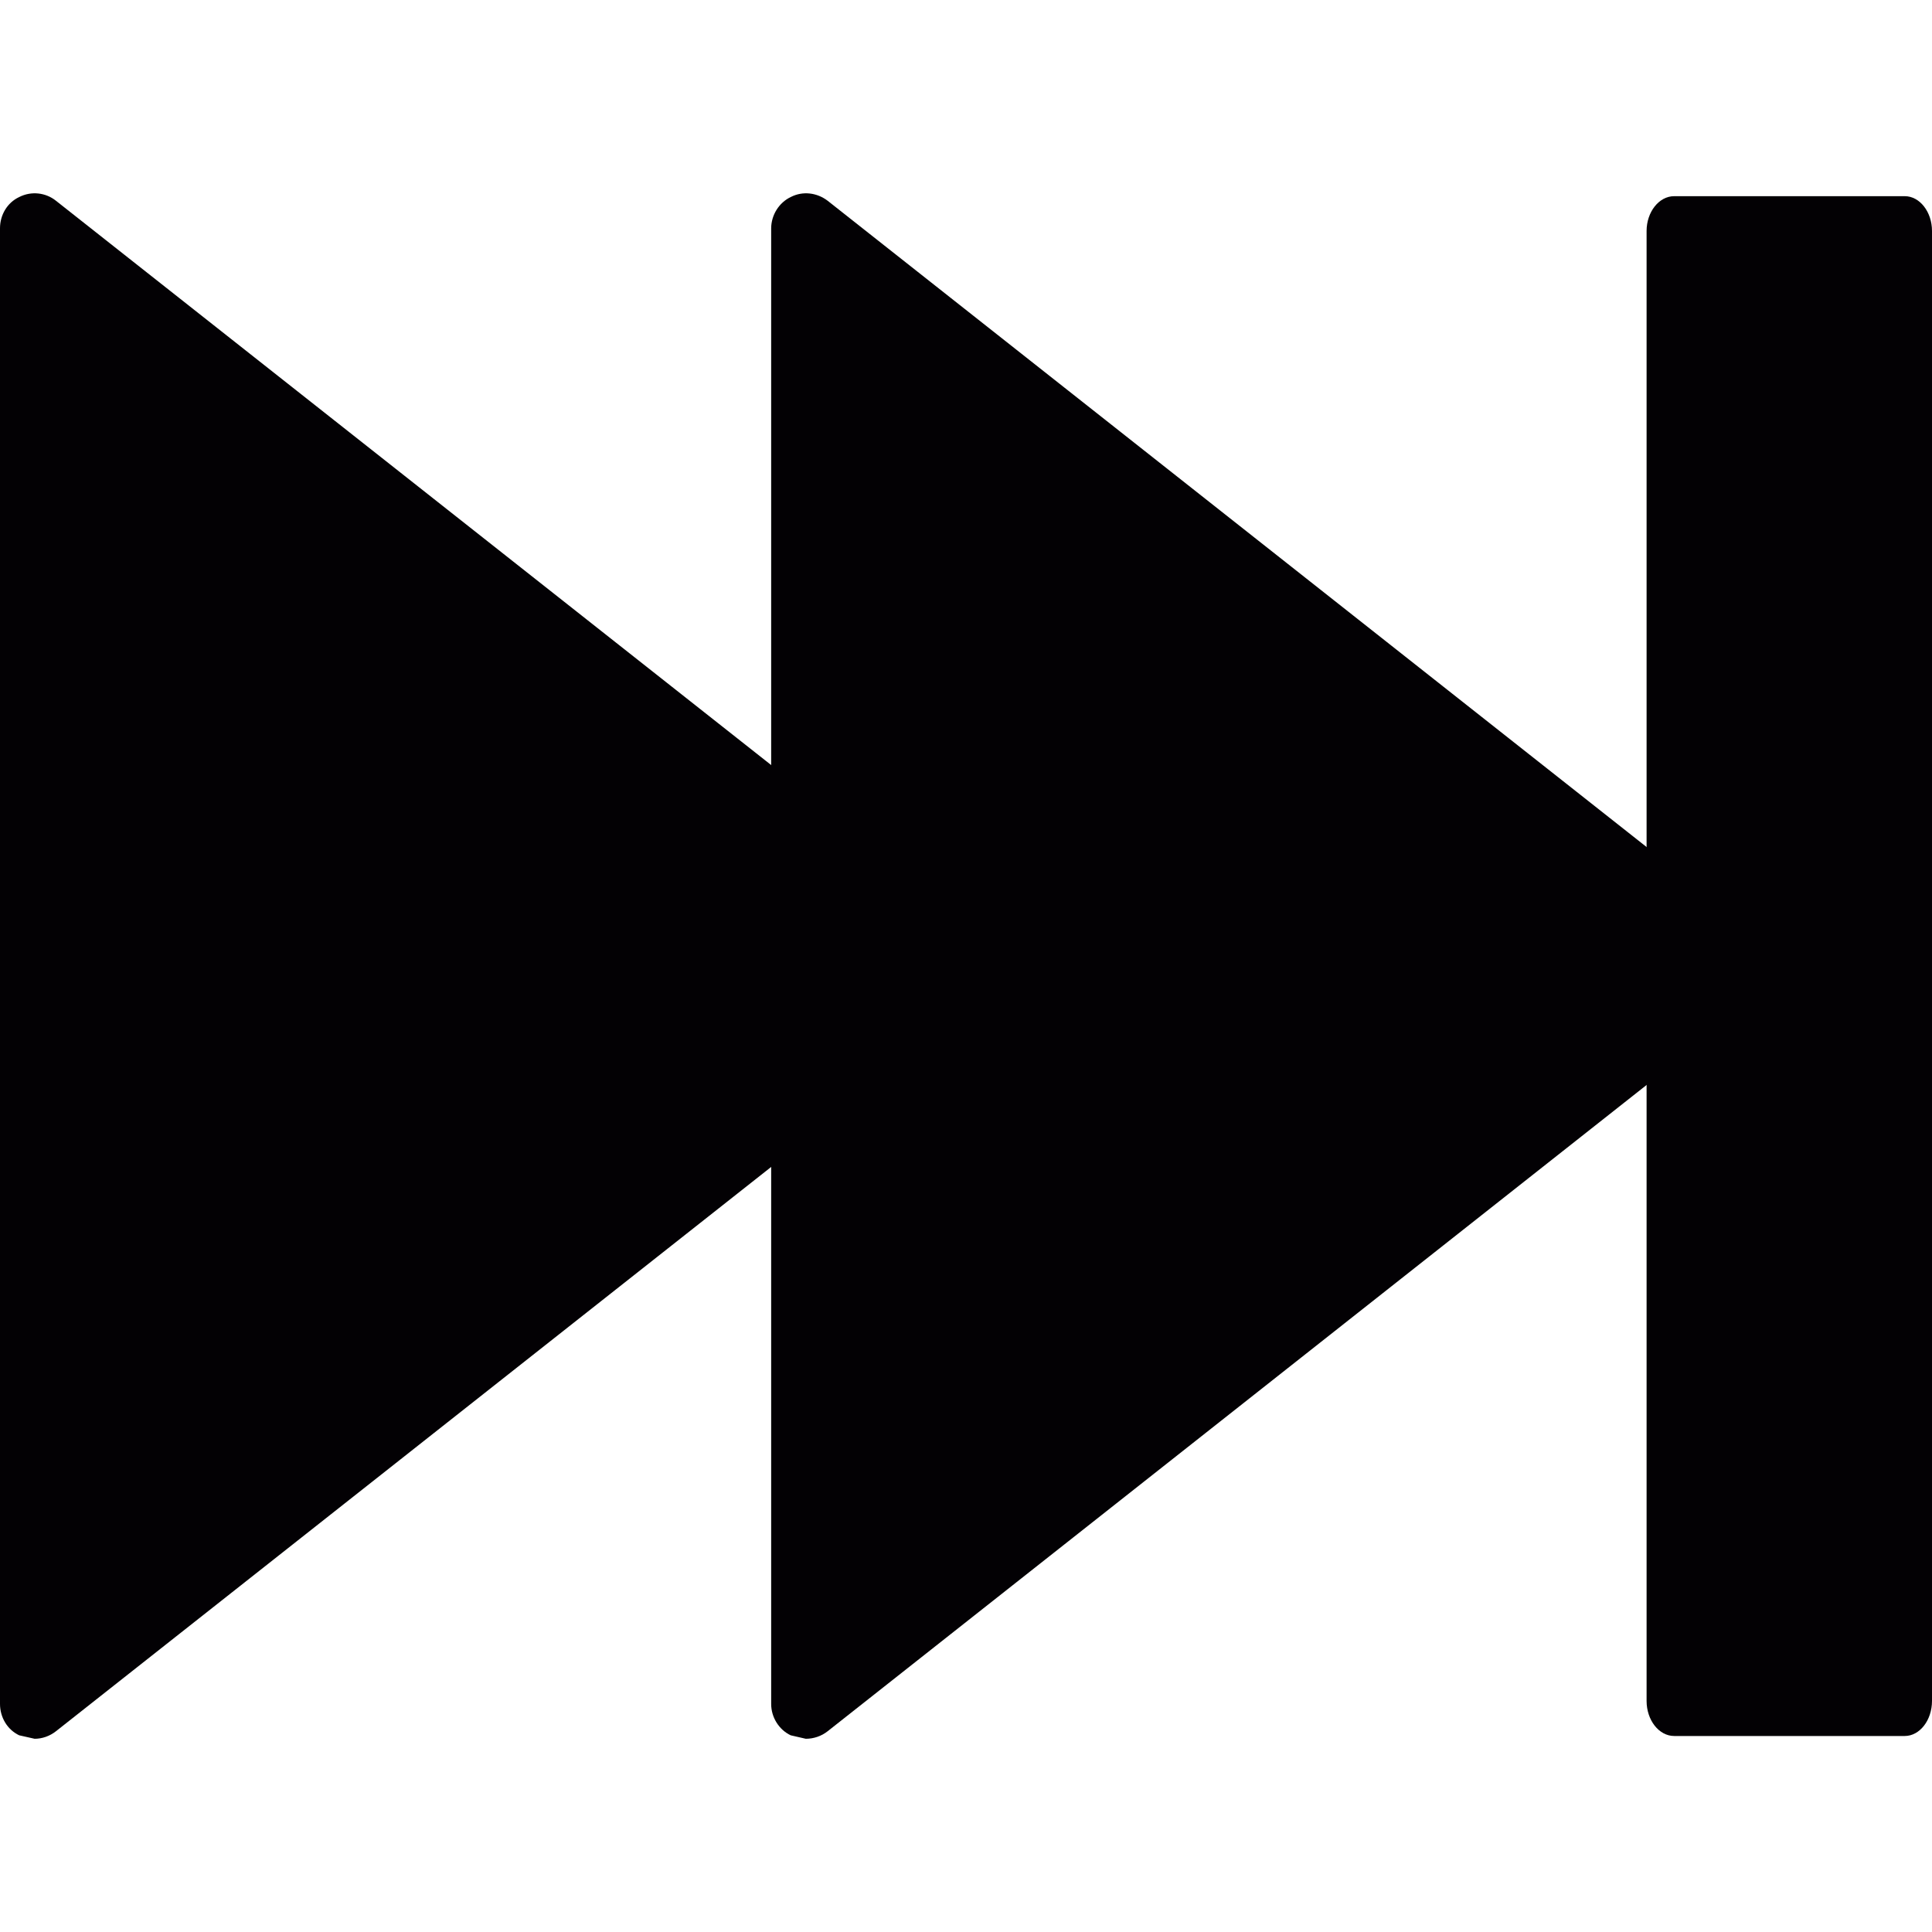 <?xml version="1.0" encoding="iso-8859-1"?>
<!-- Generator: Adobe Illustrator 18.1.1, SVG Export Plug-In . SVG Version: 6.00 Build 0)  -->
<svg version="1.1" id="Capa_1" xmlns="http://www.w3.org/2000/svg" xmlns:xlink="http://www.w3.org/1999/xlink" x="0px" y="0px"
	 viewBox="0 0 22.257 22.257" style="enable-background:new 0 0 22.257 22.257;" xml:space="preserve">
<g>
	<g id="c95_rewind">
		<path style="fill:#030104;" d="M9.109,2.27c0.139-0.072,0.303-0.051,0.426,0.043l10.775,8.503
			c0.094,0.073,0.154,0.191,0.154,0.312c0,0.119-0.061,0.239-0.154,0.313L9.535,19.944c-0.072,0.057-0.162,0.087-0.252,0.087
			l-0.174-0.04c-0.135-0.064-0.225-0.207-0.225-0.361v-17C8.885,2.476,8.975,2.334,9.109,2.27z"/>
		<path style="fill:#030104;" d="M0.221,2.27c0.141-0.072,0.307-0.051,0.424,0.043l10.777,8.503
			c0.096,0.073,0.154,0.191,0.154,0.312c0,0.119-0.059,0.239-0.154,0.313L0.645,19.944c-0.072,0.057-0.16,0.087-0.246,0.087
			l-0.178-0.04C0.084,19.926,0,19.784,0,19.629V2.63C0,2.476,0.084,2.334,0.221,2.27z"/>
		<path style="fill:#030104;" d="M19.287,2.26h2.656c0.174,0,0.314,0.183,0.314,0.4v16.935c0,0.222-0.141,0.404-0.314,0.404h-2.656
			c-0.176,0-0.318-0.183-0.318-0.404V2.661C18.969,2.443,19.111,2.26,19.287,2.26z"/>
	</g>
</g>
<g>
</g>
<g>
</g>
<g>
</g>
<g>
</g>
<g>
</g>
<g>
</g>
<g>
</g>
<g>
</g>
<g>
</g>
<g>
</g>
<g>
</g>
<g>
</g>
<g>
</g>
<g>
</g>
<g>
</g>
</svg>
